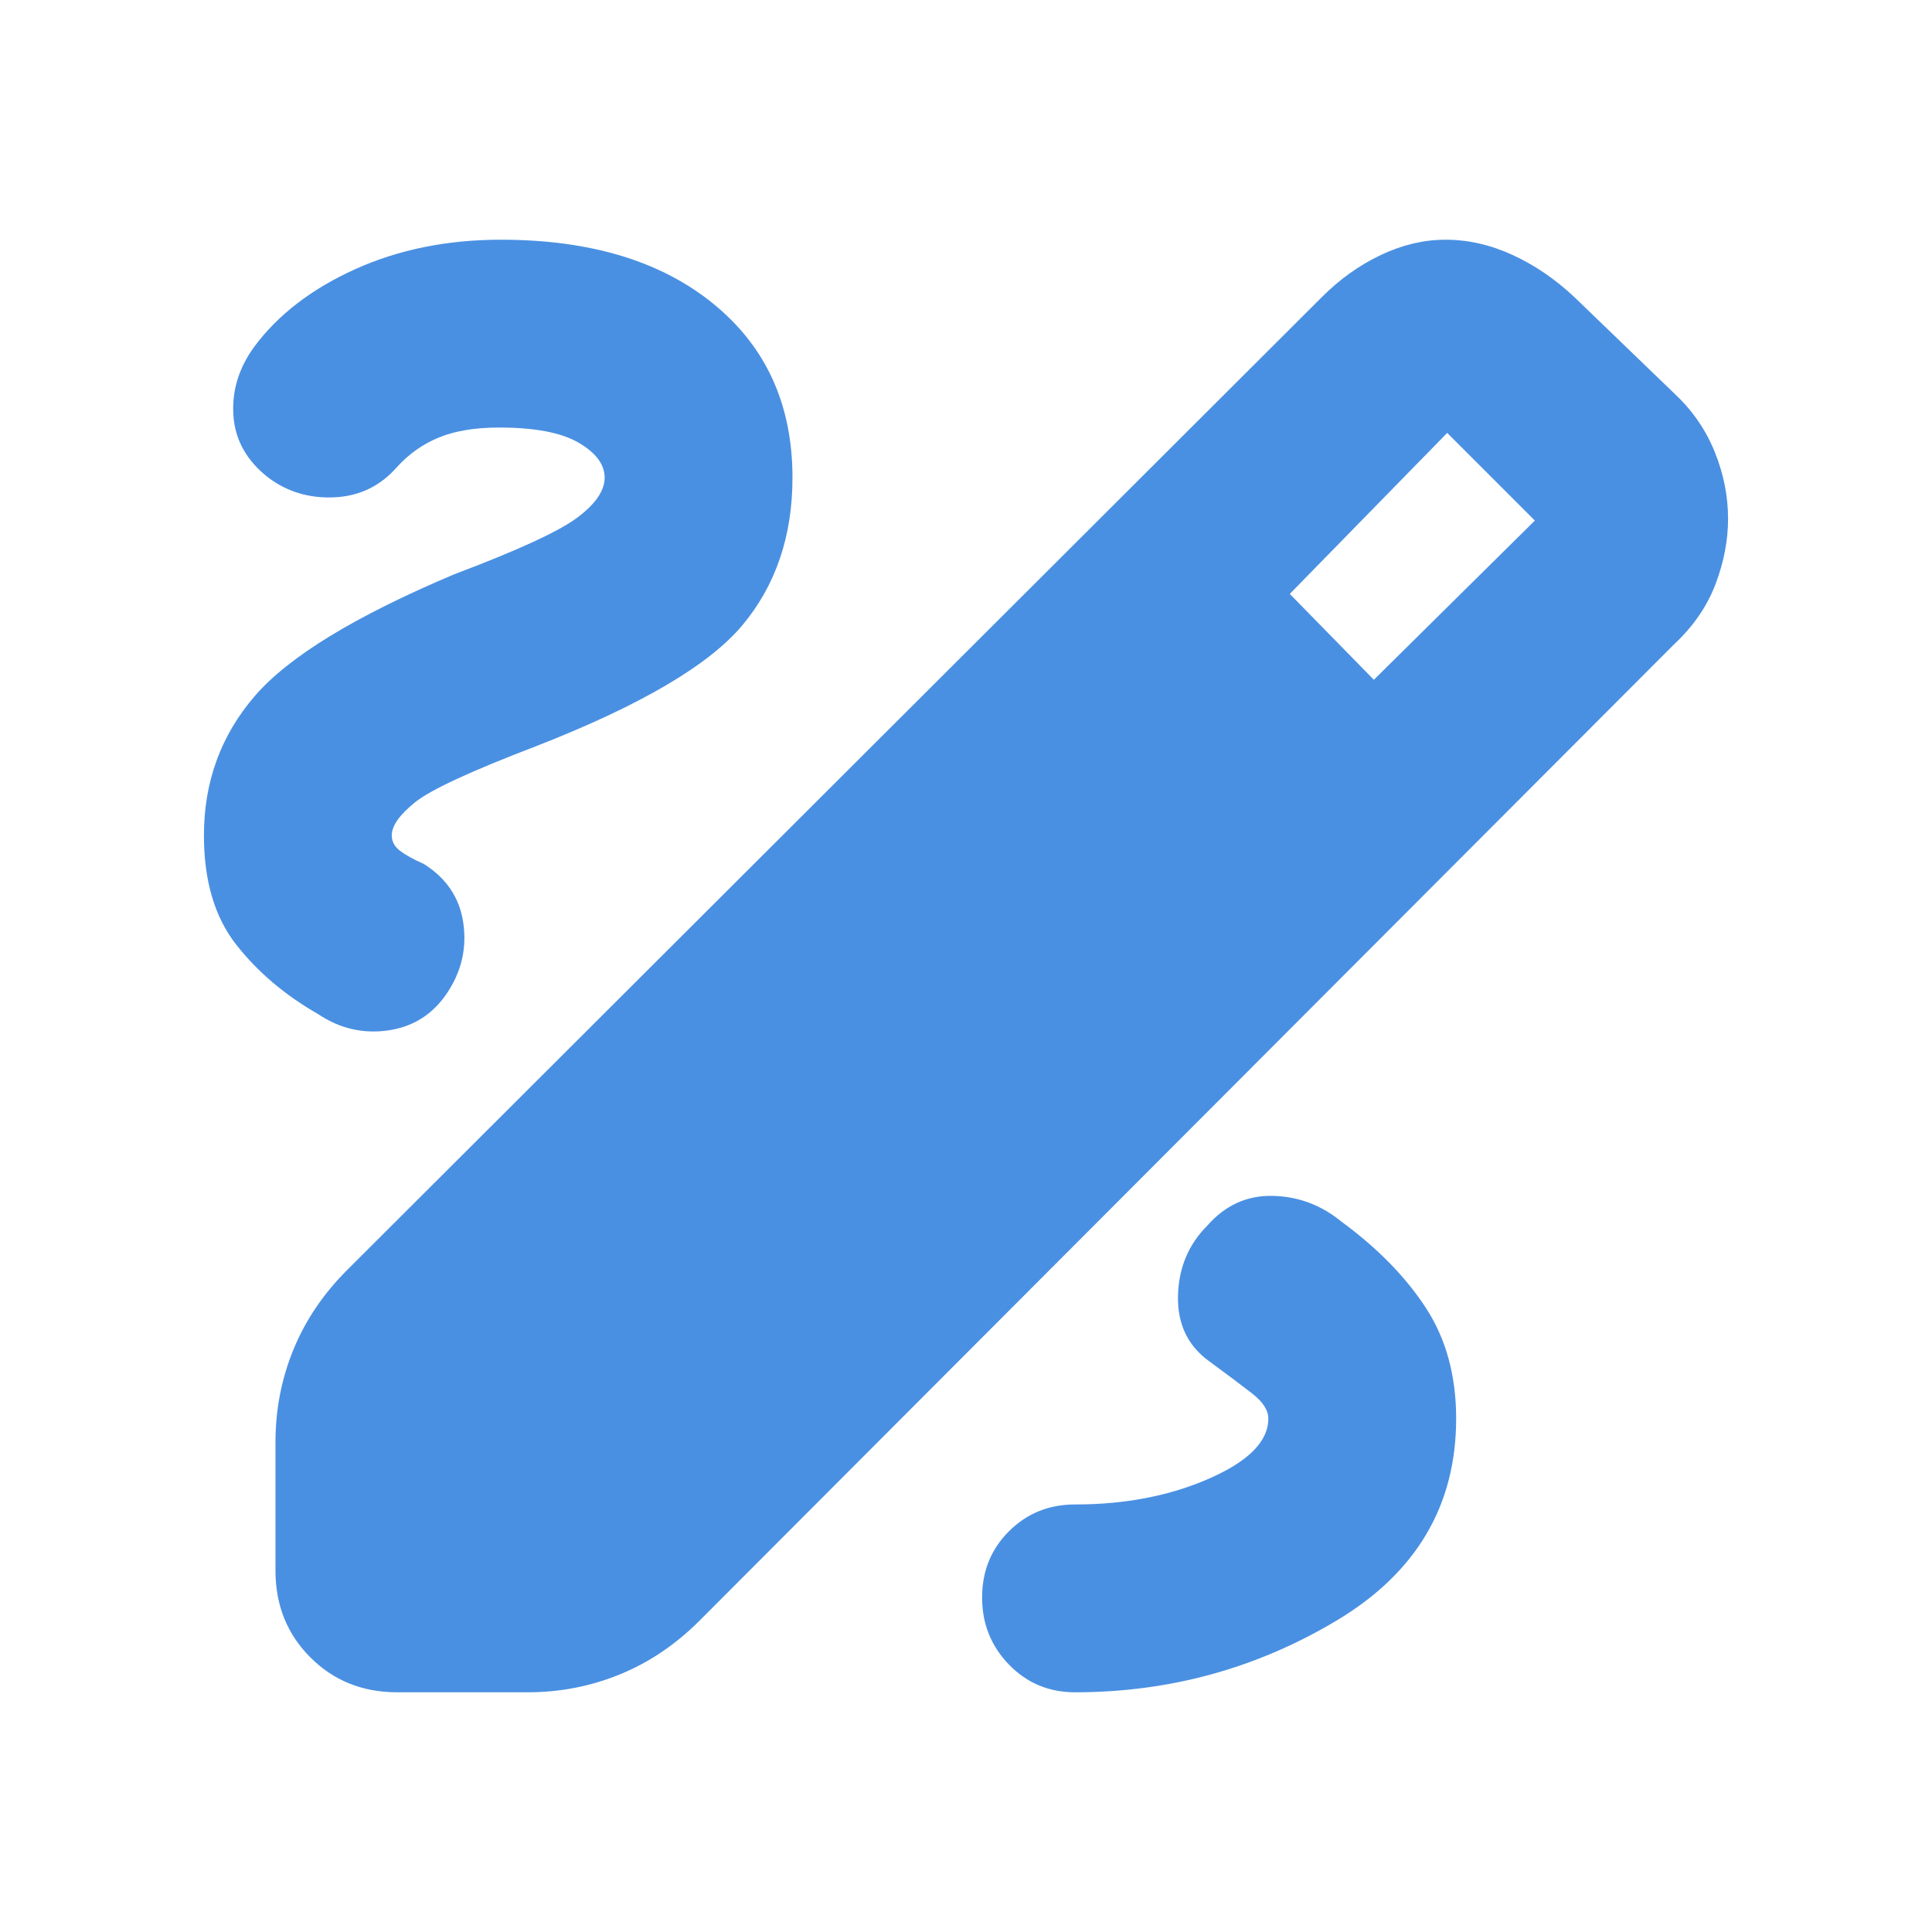 <?xml version="1.0" encoding="UTF-8" standalone="no" ?>
<!DOCTYPE svg PUBLIC "-//W3C//DTD SVG 1.1//EN" "http://www.w3.org/Graphics/SVG/1.1/DTD/svg11.dtd">
<svg xmlns="http://www.w3.org/2000/svg" xmlns:xlink="http://www.w3.org/1999/xlink" version="1.1" width="1080" height="1080" viewBox="0 0 1080 1080" xml:space="preserve">
<desc>Created with Fabric.js 5.2.4</desc>
<defs>
</defs>
<g transform="matrix(1 0 0 1 540 540)" id="cd886648-3d9d-493e-9ec8-d86c90dc35e4"  >
<rect style="stroke: none; stroke-width: 1; stroke-dasharray: none; stroke-linecap: butt; stroke-dashoffset: 0; stroke-linejoin: miter; stroke-miterlimit: 4; fill: rgb(255,255,255); fill-rule: nonzero; opacity: 1; visibility: hidden;" vector-effect="non-scaling-stroke"  x="-540" y="-540" rx="0" ry="0" width="1080" height="1080" />
</g>
<g transform="matrix(1 0 0 1 540 540)" id="ee1b074d-c5a8-4b4d-b9af-232ac5d52989"  >
</g>
<g transform="matrix(1 0 0 1 540 540)"  >
<path style="stroke: rgb(0,0,0); stroke-width: 0; stroke-dasharray: none; stroke-linecap: butt; stroke-dashoffset: 0; stroke-linejoin: miter; stroke-miterlimit: 4; fill: rgb(74,144,226); fill-rule: nonzero; opacity: 1;" vector-effect="non-scaling-stroke"  transform=" translate(-500, 480)" d="M 182 -74 Q 153 -74 133.5 -93.5 Q 114 -113 114 -142 L 114 -214 Q 114 -241 124 -265.5 Q 134 -290 154 -310 L 699 -854 Q 714 -869 732 -877.5 Q 750 -886 768 -886 Q 787 -886 805.5 -877.5 Q 824 -869 840 -854 L 896 -800 Q 911 -786 918.5 -767.5 Q 926 -749 926 -730 Q 926 -712 919 -693.5 Q 912 -675 896 -660 L 351 -114 Q 331 -94 306.5 -84 Q 282 -74 255 -74 L 182 -74 Z M 728 -640 L 818 -729 L 769 -778 L 681 -688 L 728 -640 Z M 561 -74 Q 640 -74 707 -114 Q 774 -154 774 -227 Q 774 -263 757 -289 Q 740 -315 710 -337 Q 693 -351 671.5 -351.5 Q 650 -352 635 -335 Q 619 -319 618.5 -295.5 Q 618 -272 636 -259 Q 651 -248 660 -241 Q 669 -234 669 -227 Q 669 -208 636 -193.5 Q 603 -179 561 -179 Q 539 -179 524 -164 Q 509 -149 509 -127 Q 509 -105 524 -89.5 Q 539 -74 561 -74 Z M 298 -753 Q 298 -742 282.5 -730.5 Q 267 -719 214 -699 Q 131 -664 102.5 -631 Q 74 -598 74 -553 Q 74 -515 92 -492 Q 110 -469 138 -453 Q 156 -441 177 -444 Q 198 -447 210 -465 Q 222 -483 219 -504 Q 216 -525 197 -537 Q 188 -541 183.5 -544.5 Q 179 -548 179 -553 Q 179 -561 192 -571.5 Q 205 -582 260 -603 Q 347 -637 375 -670.5 Q 403 -704 403 -753 Q 403 -814 359 -850 Q 315 -886 240 -886 Q 195 -886 158.5 -869.5 Q 122 -853 102 -826 Q 89 -808 90.5 -787.5 Q 92 -767 110 -753 Q 126 -741 147 -742 Q 168 -743 182 -759 Q 192 -770 205.5 -775.5 Q 219 -781 239 -781 Q 269 -781 283.5 -772.5 Q 298 -764 298 -753 Z" stroke-linecap="round" />
</g>
<g transform="matrix(NaN NaN NaN NaN 0 0)"  >
<g style=""   >
</g>
</g>
<g transform="matrix(NaN NaN NaN NaN 0 0)"  >
<g style=""   >
</g>
</g>
</svg>